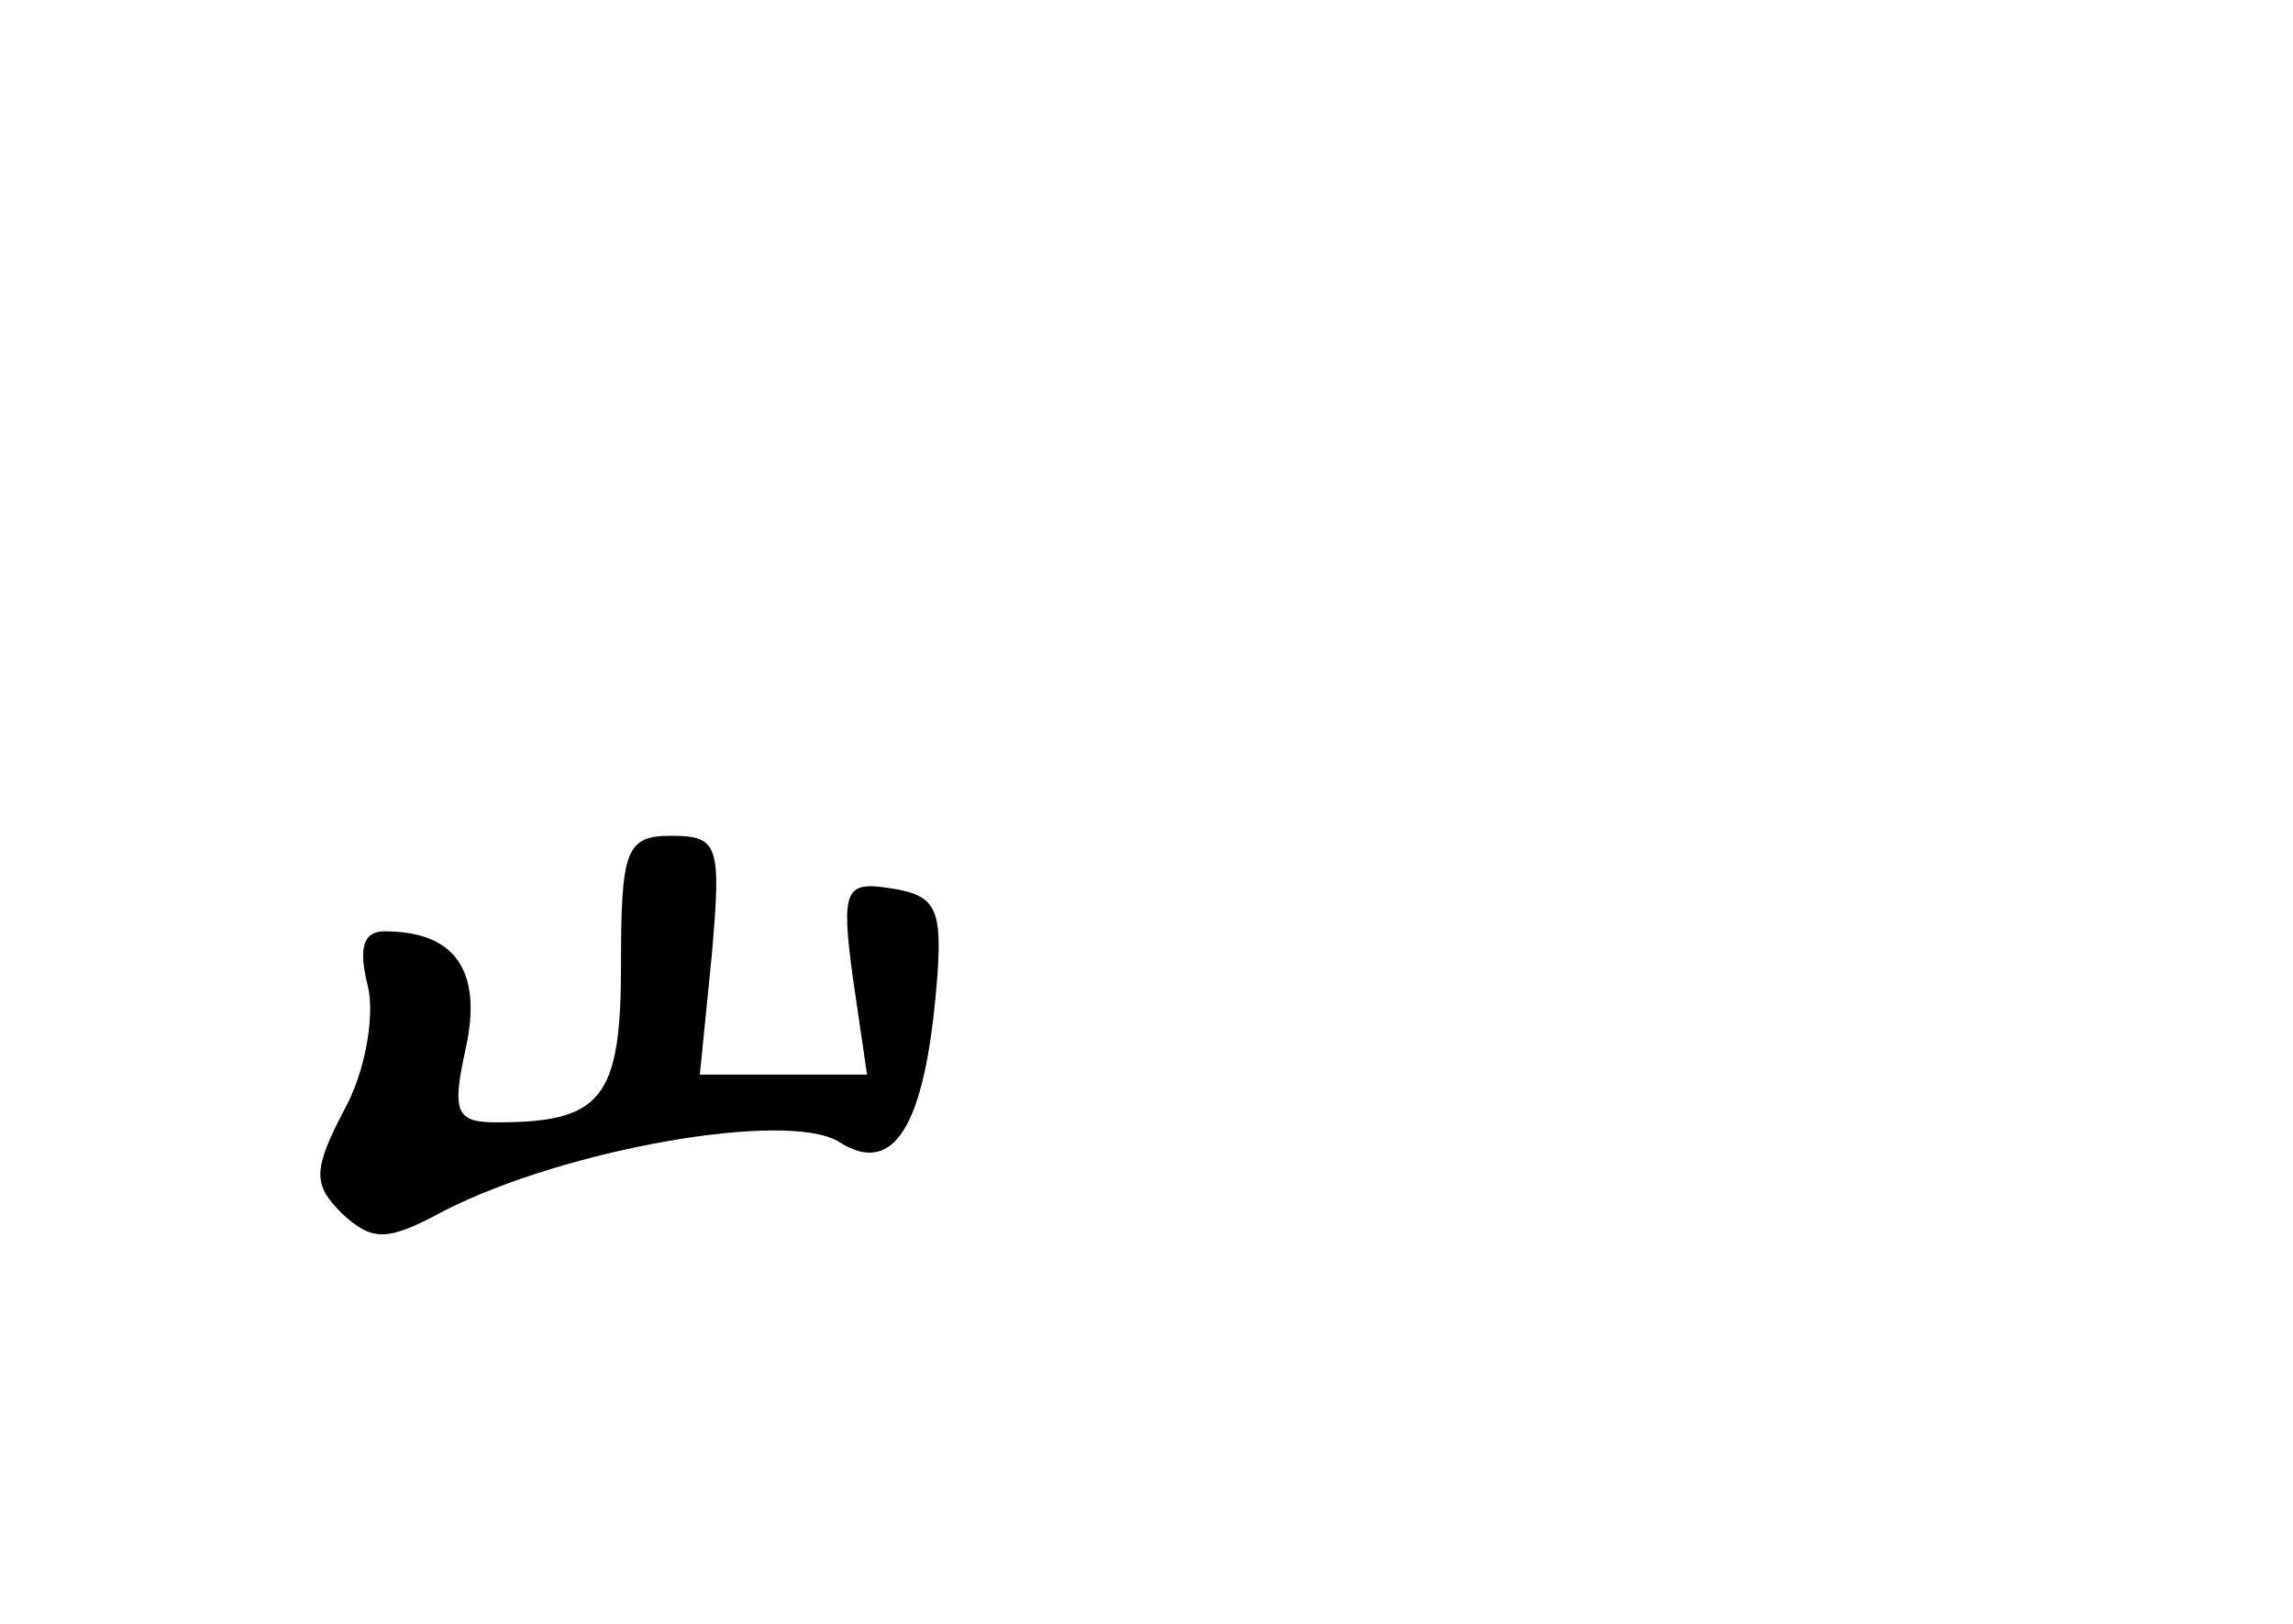<?xml version="1.0" standalone="no"?>
<!DOCTYPE svg PUBLIC "-//W3C//DTD SVG 20010904//EN"
 "http://www.w3.org/TR/2001/REC-SVG-20010904/DTD/svg10.dtd">
<svg version="1.0" xmlns="http://www.w3.org/2000/svg"
 width="96pt" height="68pt" viewBox="0 0 96 68"
 preserveAspectRatio="xMidYMid meet">
<g transform="translate(0,68) scale(0.1,-0.1)"
fill="#000000" stroke="none">
<path d="M260 276 c0 -56 -8 -66 -52 -66 -17 0 -19 4 -13 31 7 32 -4 49 -34
49 -9 0 -11 -7 -7 -23 3 -12 -1 -36 -10 -52 -13 -25 -13 -31 -1 -43 13 -12 19
-12 43 1 51 26 143 42 165 29 23 -15 36 6 41 64 3 34 0 39 -19 42 -19 3 -21 0
-16 -37 l6 -41 -35 0 -35 0 5 50 c4 46 3 50 -17 50 -19 0 -21 -6 -21 -54z"/>
</g>
</svg>
